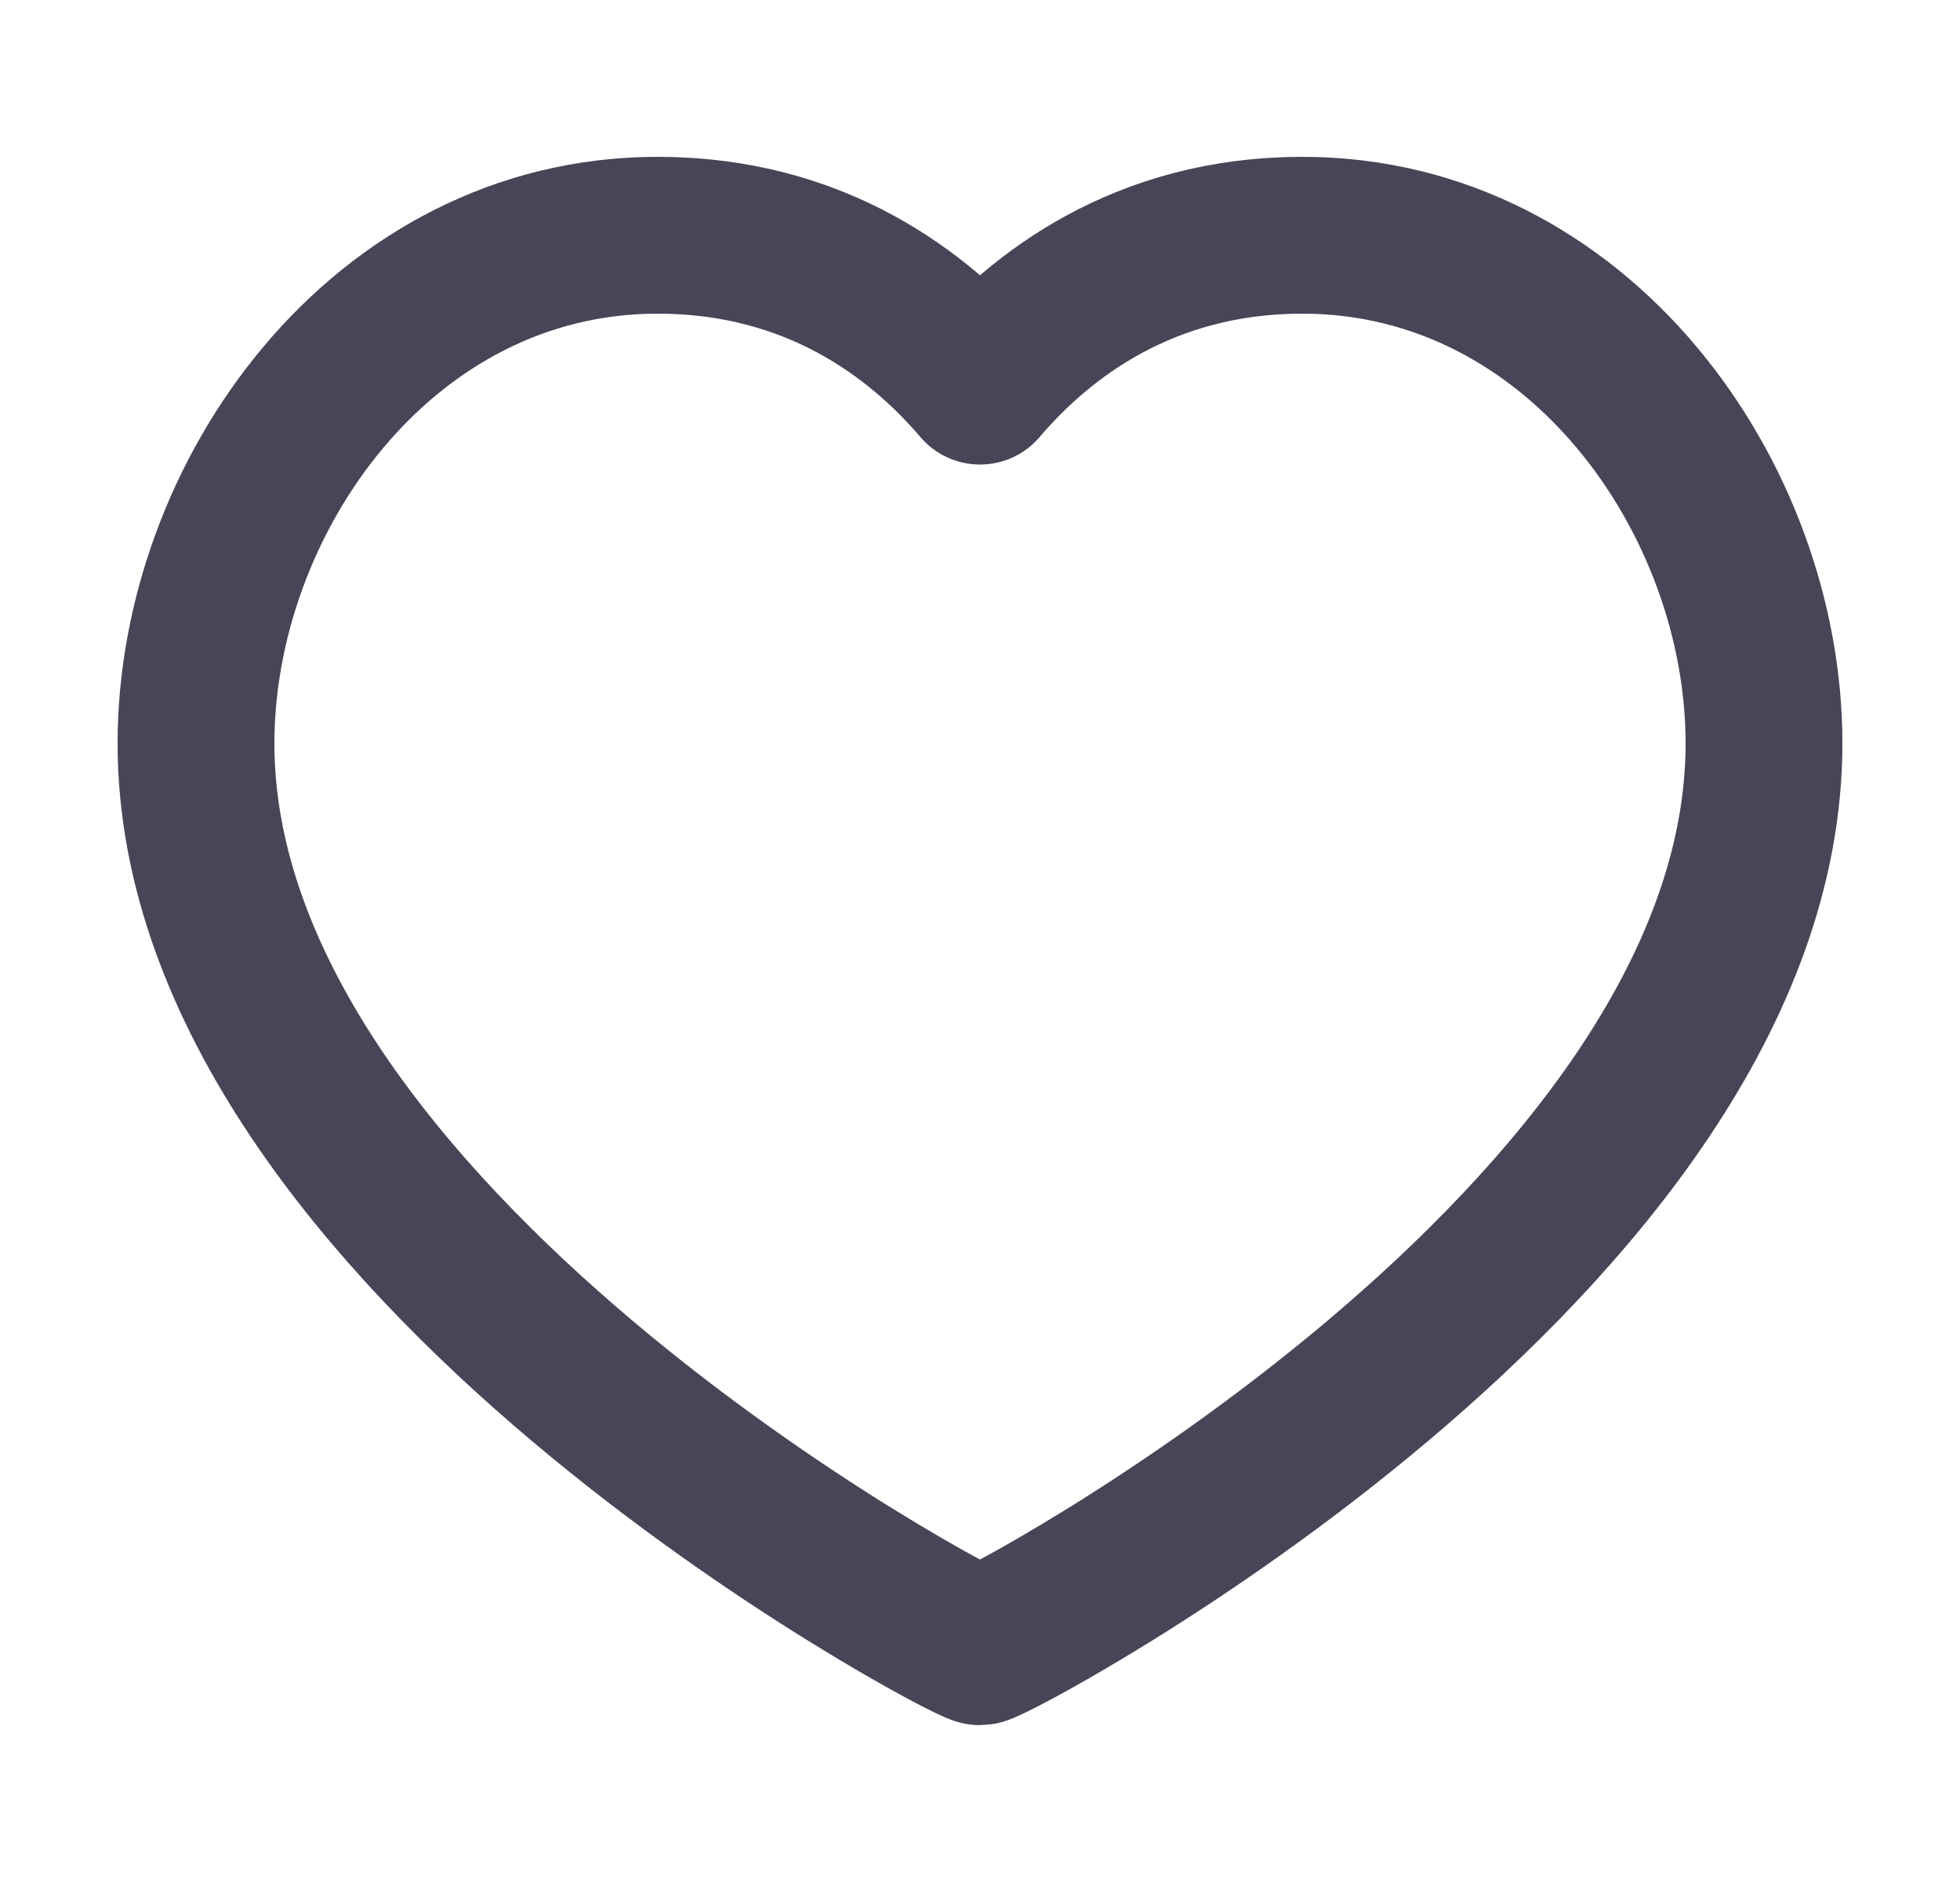 <svg width="25" height="24" viewBox="0 0 25 24" fill="none" xmlns="http://www.w3.org/2000/svg">
<path d="M16.611 3C20.133 3 22.5 6.353 22.5 9.48C22.5 15.814 12.678 21 12.5 21C12.322 21 2.5 15.814 2.5 9.48C2.5 6.353 4.867 3 8.389 3C10.411 3 11.733 4.024 12.5 4.924C13.267 4.024 14.589 3 16.611 3Z" stroke="#4A4458" stroke-width="2" stroke-linecap="round" stroke-linejoin="round"/>
</svg>
